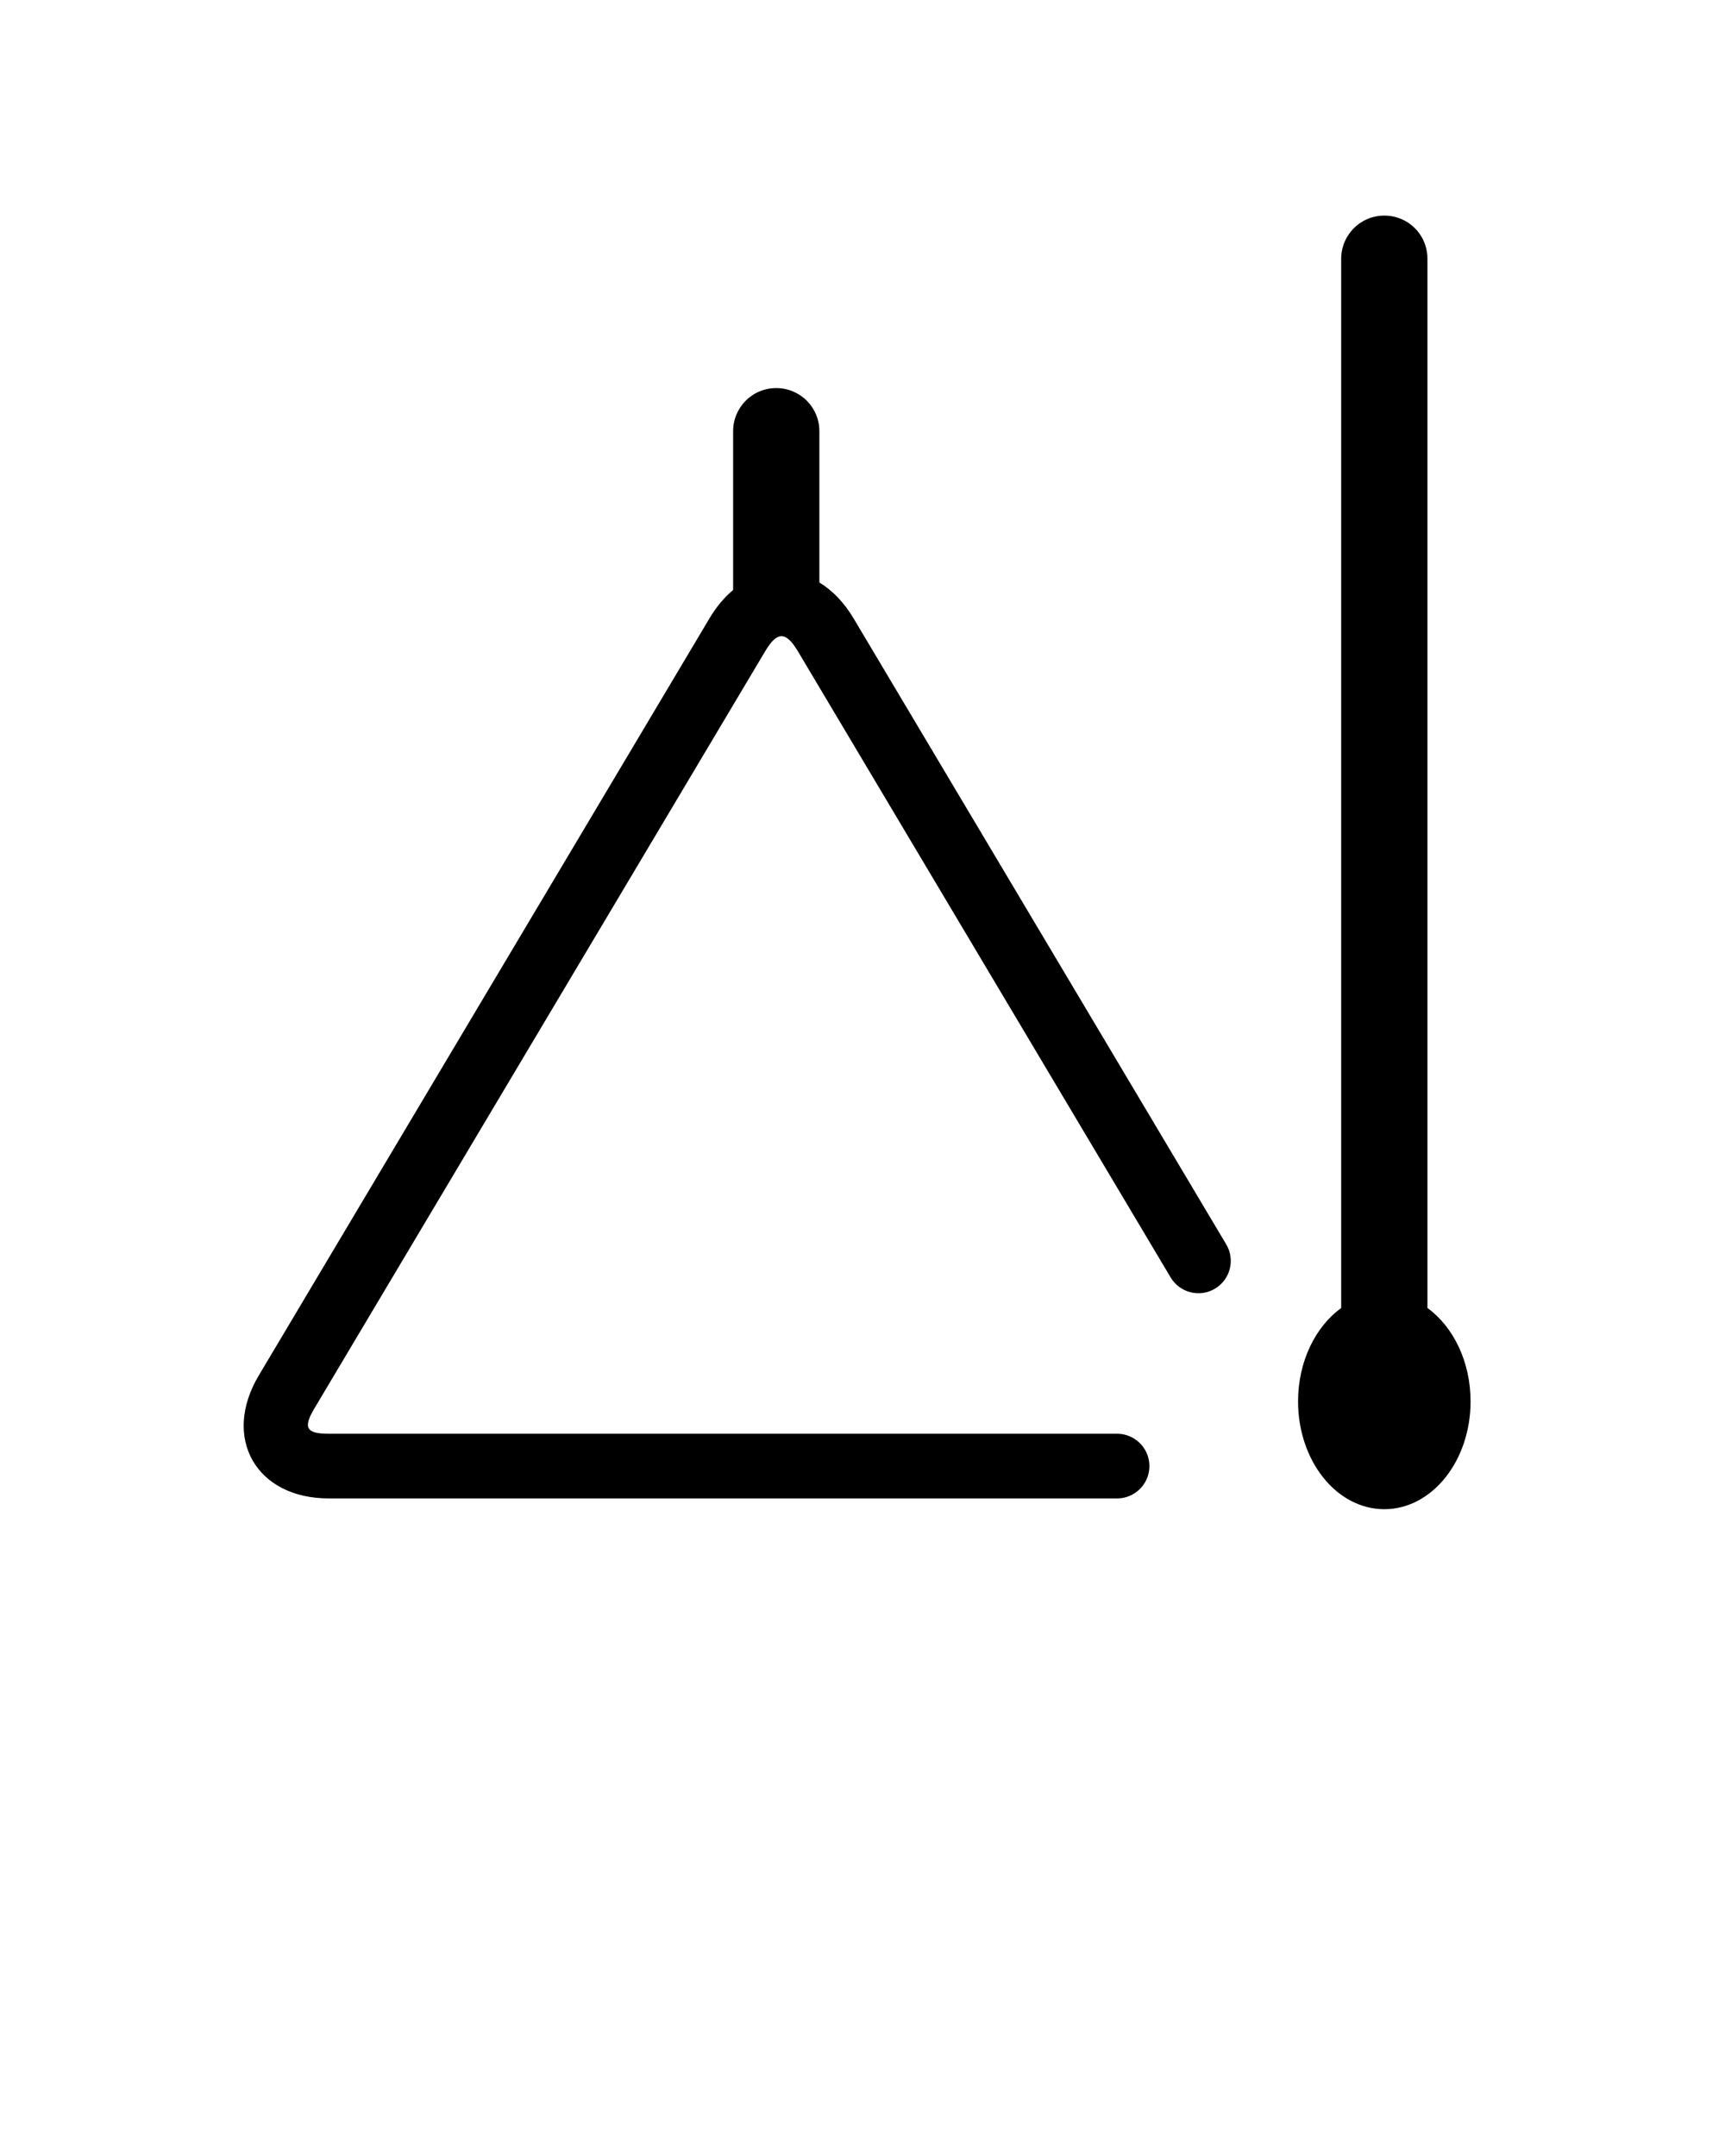 <svg width="40" height="50" viewBox="0 0 40 50" fill="none" xmlns="http://www.w3.org/2000/svg">
<path fill-rule="evenodd" clip-rule="evenodd" d="M19 13.508V10C19 9.444 18.552 9 18 9C17.444 9 17 9.448 17 10V13.682C16.799 13.85 16.614 14.068 16.455 14.335L6.001 31.898C5.139 33.345 5.937 34.75 7.622 34.75H25.903C26.317 34.75 26.653 34.414 26.653 34C26.653 33.586 26.317 33.25 25.903 33.25H7.622C7.101 33.25 7.023 33.113 7.289 32.665L17.744 15.102C18.02 14.637 18.224 14.638 18.503 15.106L27.145 29.625C27.357 29.981 27.817 30.098 28.173 29.886C28.529 29.674 28.646 29.214 28.434 28.858L19.792 14.339C19.57 13.966 19.297 13.689 19 13.508ZM33.1 30.334C33.698 30.767 34.1 31.575 34.1 32.5C34.1 33.881 33.205 35 32.1 35C30.995 35 30.1 33.881 30.1 32.5C30.1 31.575 30.502 30.767 31.1 30.334V6.003C31.1 5.449 31.544 5 32.1 5C32.652 5 33.1 5.439 33.1 6.003V30.334V30.334Z" fill="black"/>
</svg>
